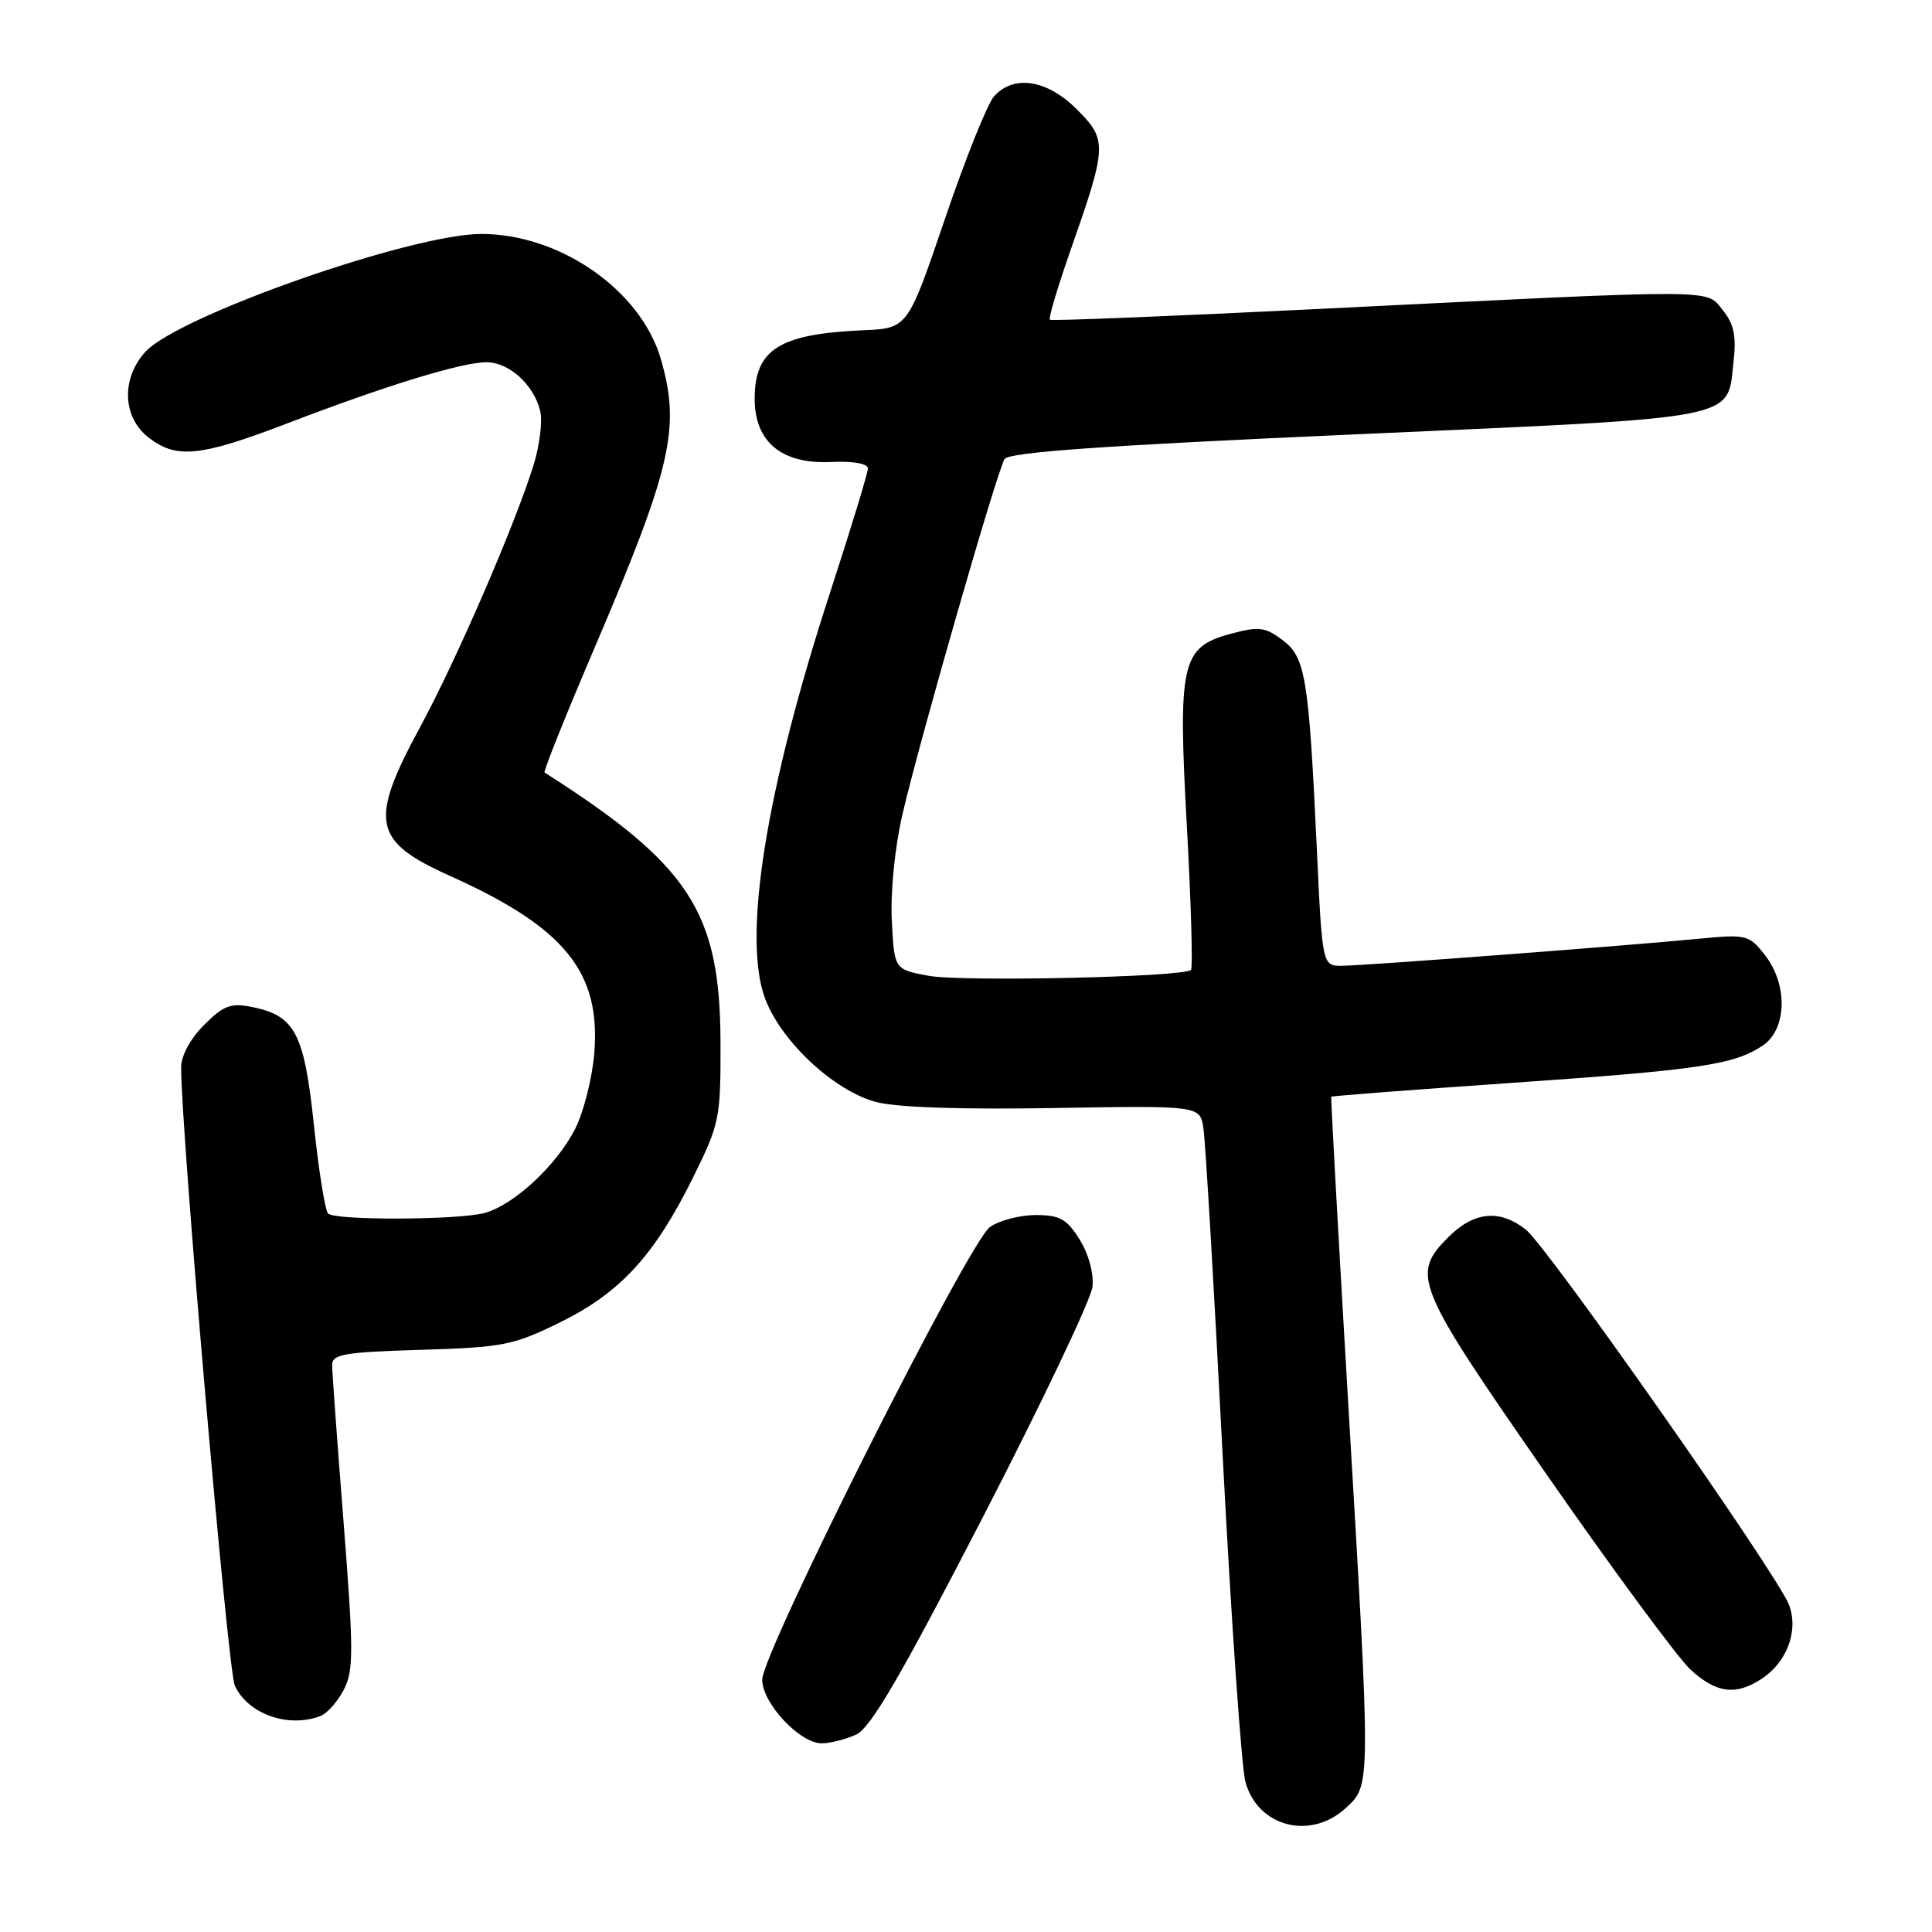 <?xml version="1.0" encoding="UTF-8" standalone="no"?>
<!DOCTYPE svg PUBLIC "-//W3C//DTD SVG 1.1//EN" "http://www.w3.org/Graphics/SVG/1.1/DTD/svg11.dtd" >
<svg xmlns="http://www.w3.org/2000/svg" xmlns:xlink="http://www.w3.org/1999/xlink" version="1.1" viewBox="0 0 256 256">
 <g >
 <path fill="currentColor"
d=" M 178.35 239.55 C 181.67 236.47 181.67 237.07 178.59 185.00 C 177.31 163.28 176.32 145.42 176.40 145.32 C 176.47 145.22 187.10 144.40 200.02 143.51 C 225.21 141.76 229.66 141.11 233.52 138.58 C 236.79 136.43 236.95 130.47 233.83 126.51 C 231.74 123.86 231.41 123.78 225.08 124.39 C 215.47 125.32 180.94 127.94 177.86 127.97 C 175.21 128.00 175.21 128.00 174.48 112.34 C 173.41 89.62 172.99 87.08 169.90 84.78 C 167.63 83.08 166.79 82.98 163.08 83.98 C 156.51 85.75 156.06 87.77 157.28 109.77 C 157.83 119.82 158.07 128.26 157.81 128.52 C 156.87 129.47 127.40 130.12 123.00 129.29 C 118.50 128.45 118.50 128.45 118.17 121.98 C 117.98 118.23 118.56 112.34 119.56 108.00 C 121.71 98.60 132.08 62.49 133.11 60.83 C 133.67 59.92 146.29 59.03 179.91 57.54 C 231.37 55.24 228.82 55.74 229.71 47.84 C 230.09 44.51 229.75 42.92 228.28 41.10 C 225.99 38.27 228.44 38.28 175.50 40.90 C 155.70 41.88 139.33 42.54 139.12 42.37 C 138.90 42.20 140.12 38.11 141.81 33.28 C 146.72 19.30 146.75 18.55 142.68 14.48 C 138.76 10.56 134.34 9.86 131.73 12.75 C 130.85 13.71 127.92 21.03 125.21 29.00 C 120.28 43.50 120.28 43.50 114.39 43.76 C 103.26 44.24 100.00 46.30 100.00 52.83 C 100.00 58.54 103.54 61.50 110.04 61.22 C 113.05 61.08 115.00 61.42 115.00 62.08 C 115.00 62.67 112.77 69.98 110.05 78.33 C 101.47 104.60 98.32 124.32 101.41 132.40 C 103.57 138.06 110.52 144.52 116.04 146.01 C 118.74 146.74 127.28 147.03 139.64 146.82 C 159.01 146.50 159.01 146.50 159.46 149.50 C 159.72 151.15 160.86 170.50 161.99 192.50 C 163.13 214.50 164.50 234.12 165.02 236.09 C 166.63 242.07 173.66 243.90 178.35 239.55 Z  M 113.43 229.85 C 115.36 228.97 119.31 222.19 130.20 201.10 C 138.03 185.92 144.59 172.15 144.76 170.50 C 144.95 168.73 144.25 166.16 143.06 164.25 C 141.35 161.51 140.43 161.00 137.24 161.00 C 135.15 161.00 132.43 161.71 131.18 162.58 C 128.37 164.56 101.00 218.95 101.00 222.57 C 101.00 225.68 105.97 231.00 108.88 231.00 C 109.99 231.00 112.04 230.48 113.43 229.85 Z  M 42.46 227.38 C 43.35 227.04 44.74 225.47 45.56 223.89 C 46.87 221.36 46.86 218.79 45.53 201.76 C 44.69 191.17 44.01 181.76 44.01 180.86 C 44.00 179.44 45.65 179.16 55.77 178.86 C 66.70 178.53 68.02 178.26 74.23 175.21 C 82.20 171.28 86.71 166.37 91.82 156.05 C 95.37 148.86 95.50 148.22 95.47 138.05 C 95.41 120.79 91.37 114.61 72.16 102.36 C 71.97 102.24 74.95 94.80 78.79 85.82 C 89.00 61.93 90.21 56.66 87.56 47.56 C 84.91 38.46 74.21 31.00 63.78 31.00 C 54.53 31.00 23.57 41.87 19.25 46.63 C 16.05 50.16 16.23 55.25 19.63 57.93 C 23.36 60.86 26.49 60.54 38.20 56.05 C 51.25 51.05 61.20 48.00 64.46 48.00 C 67.44 48.00 70.69 50.93 71.57 54.41 C 71.91 55.77 71.51 59.04 70.68 61.69 C 68.14 69.77 60.51 87.40 55.62 96.43 C 48.88 108.90 49.41 111.47 59.60 116.05 C 74.78 122.86 79.61 128.77 78.75 139.48 C 78.49 142.82 77.33 147.39 76.19 149.62 C 73.75 154.41 68.09 159.66 64.23 160.72 C 60.76 161.67 44.40 161.73 43.47 160.80 C 43.08 160.41 42.23 155.12 41.59 149.03 C 40.29 136.81 39.10 134.57 33.29 133.41 C 30.59 132.87 29.60 133.25 27.04 135.81 C 25.23 137.62 24.00 139.89 24.00 141.42 C 24.00 150.02 30.19 221.32 31.11 223.34 C 32.83 227.11 38.18 229.02 42.46 227.38 Z  M 233.43 222.45 C 236.80 220.25 238.35 216.04 237.05 212.64 C 235.53 208.64 205.04 165.17 202.17 162.92 C 198.71 160.20 195.32 160.53 191.92 163.92 C 186.92 168.93 187.47 170.26 205.02 195.50 C 213.82 208.15 222.37 219.74 224.02 221.25 C 227.43 224.37 230.01 224.70 233.43 222.45 Z "/>
</g>
</svg>